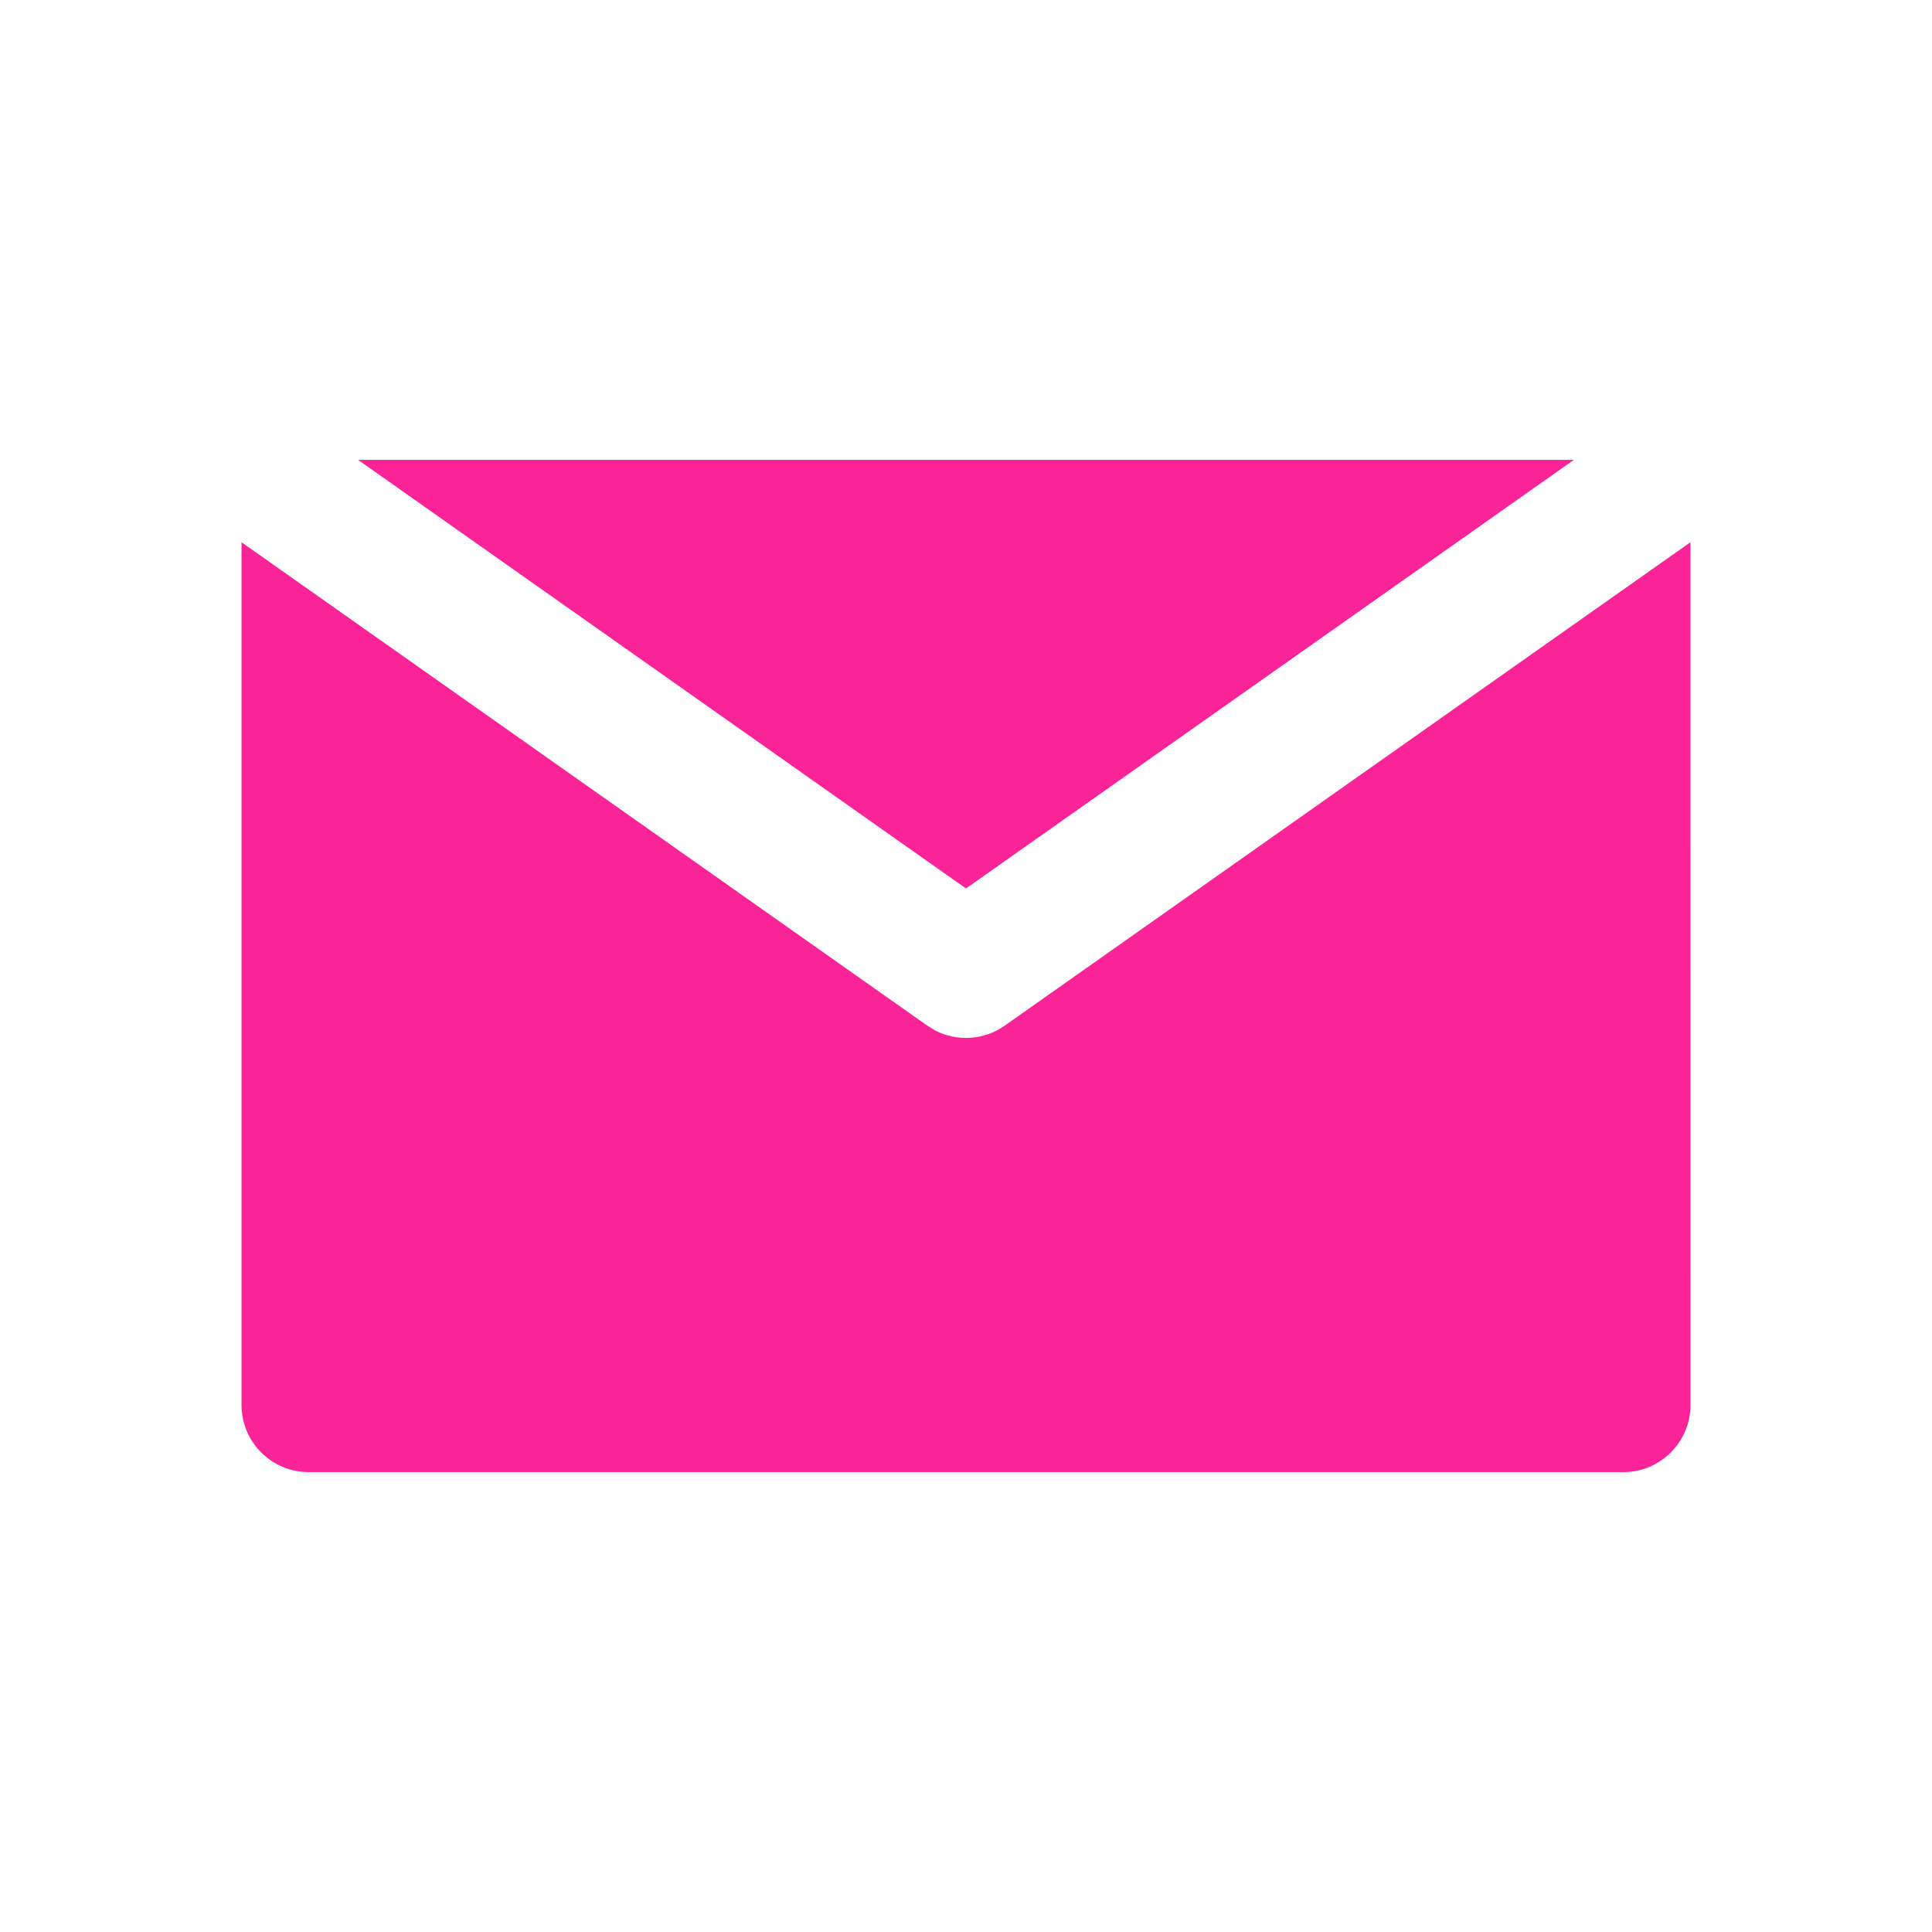 <?xml version="1.0" encoding="UTF-8"?>
<svg width="32px" height="32px" viewBox="0 0 32 32" version="1.1" xmlns="http://www.w3.org/2000/svg" xmlns:xlink="http://www.w3.org/1999/xlink">
    <!-- Generator: Sketch 63.1 (92452) - https://sketch.com -->
    <title>Icons / Social / Email-Sharing</title>
    <desc>Created with Sketch.</desc>
    <g id="Icons-/-Social-/-Email-Sharing" stroke="none" stroke-width="1" fill="none" fill-rule="evenodd">
        <g id="Group">
            <rect id="Rectangle" x="0" y="0" width="32" height="32"></rect>
            <path d="M27.999,8.981 L16.641,16.988 C16.3,17.229 15.856,17.256 15.491,17.069 L15.359,16.988 L4,8.981 L4,23.27 C4,23.884 4.498,24.383 5.113,24.383 L26.887,24.383 C27.502,24.383 28,23.884 28,23.27 L27.999,8.981 Z M26.068,7.617 L5.931,7.617 L16,14.716 L26.068,7.617 Z" id="Shape" fill="#FA2398"></path>
        </g>
    </g>
</svg>